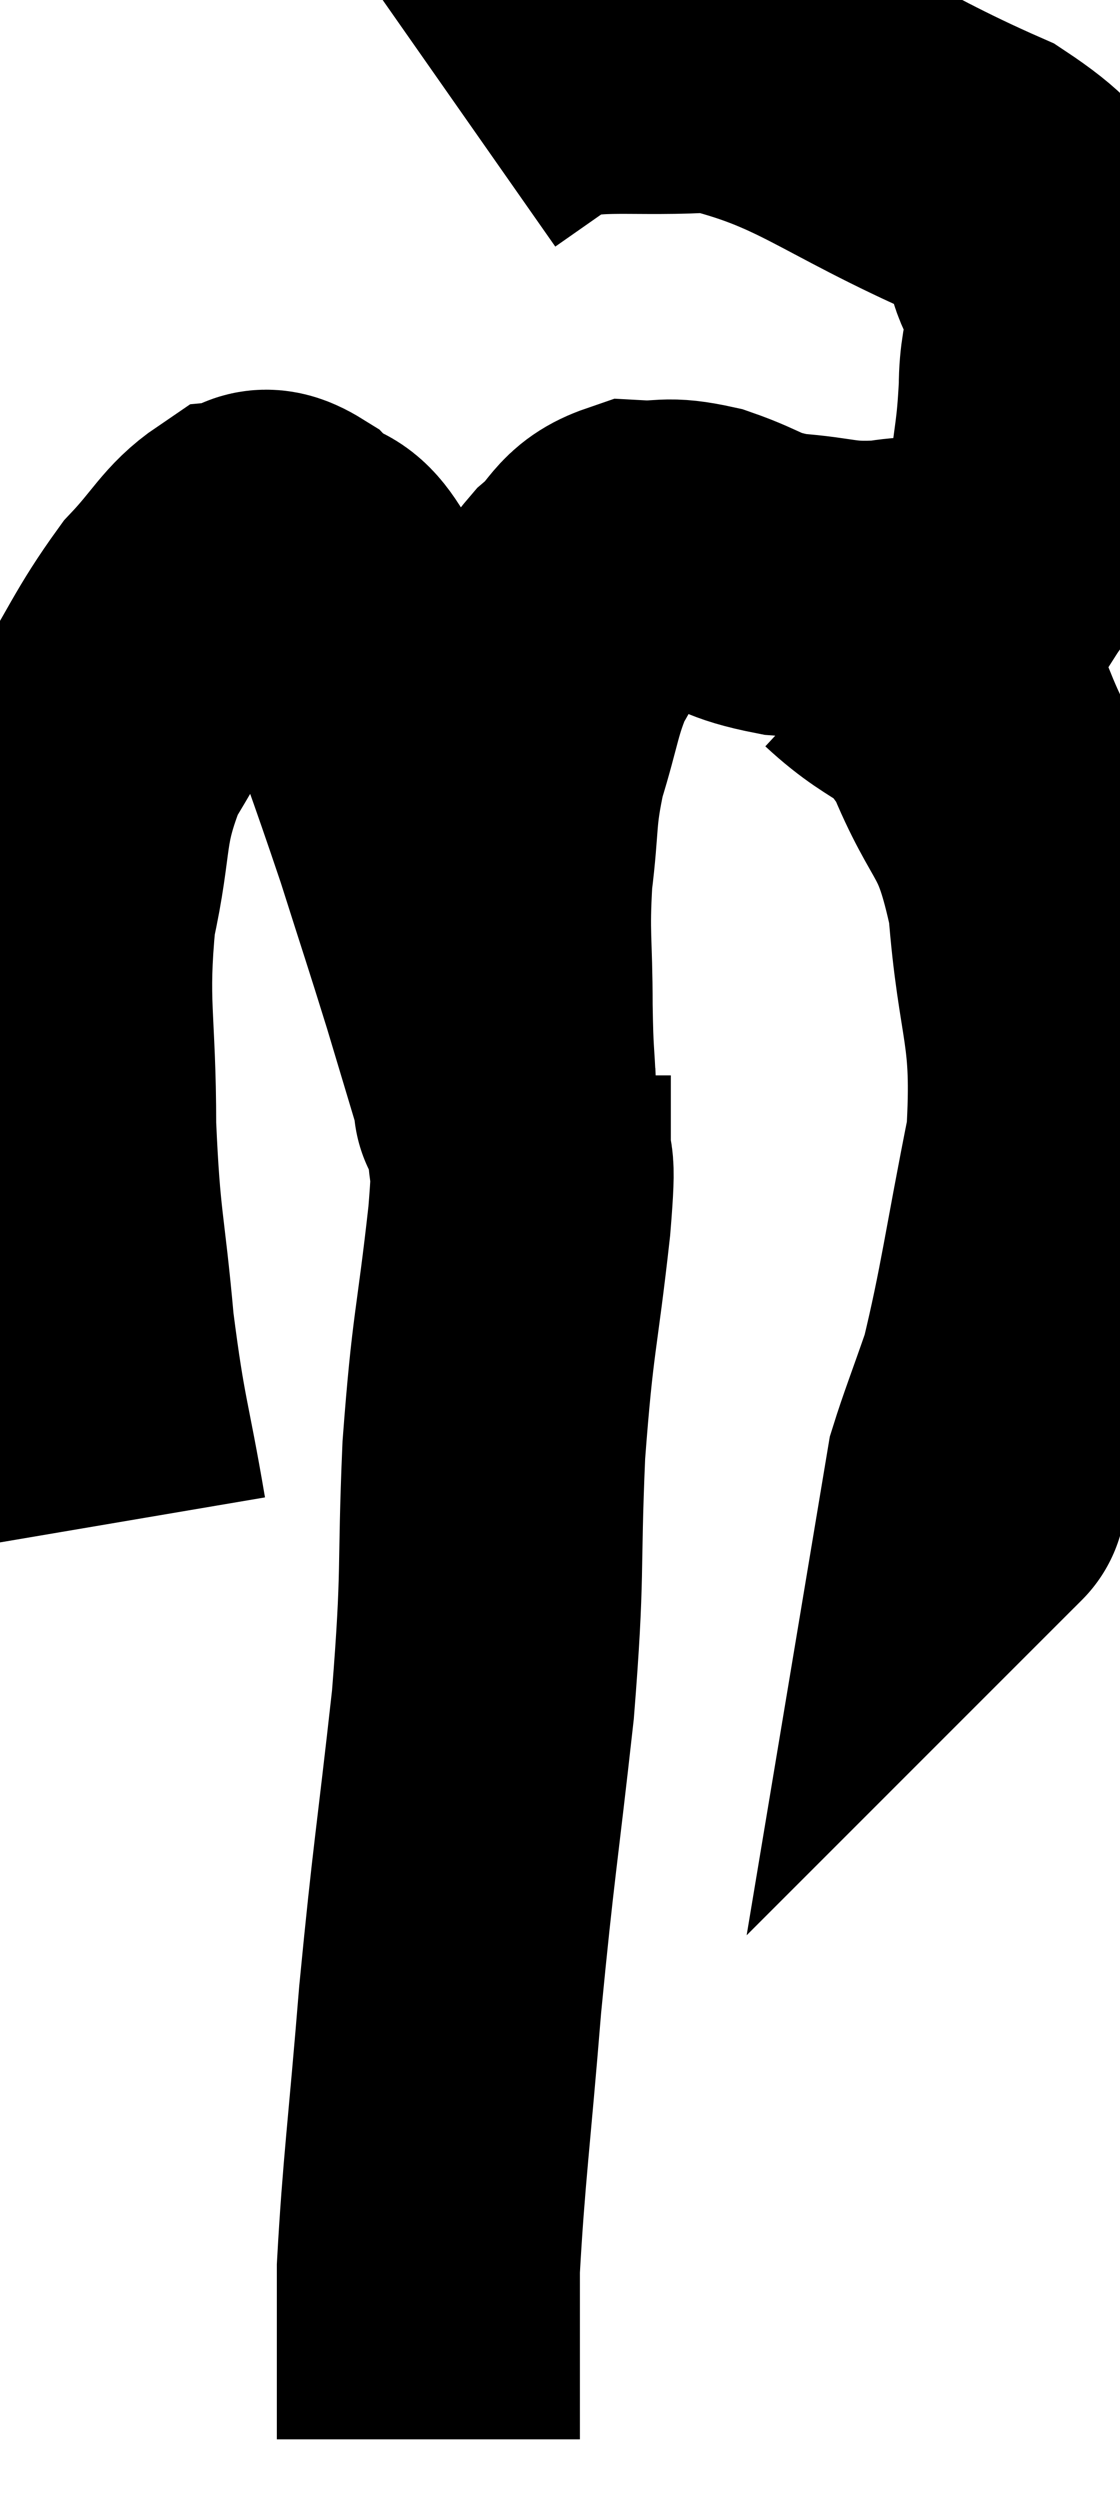 <svg xmlns="http://www.w3.org/2000/svg" viewBox="10.213 4.88 18.477 41.24" width="18.477" height="41.24"><path d="M 12.12 30 C 11.85 28.41, 11.79 28.455, 11.58 26.82 C 11.43 25.14, 11.355 25.185, 11.28 23.46 C 11.28 21.69, 11.13 21.48, 11.28 19.92 C 11.58 18.57, 11.4 18.435, 11.88 17.22 C 12.54 16.14, 12.615 15.87, 13.2 15.06 C 13.71 14.52, 13.8 14.265, 14.22 13.98 C 14.55 13.95, 14.445 13.65, 14.88 13.92 C 15.42 14.49, 15.375 13.875, 15.96 15.06 C 16.59 16.86, 16.71 17.145, 17.22 18.66 C 17.61 19.89, 17.67 20.055, 18 21.12 C 18.27 22.02, 18.405 22.47, 18.54 22.92 C 18.54 22.92, 18.54 22.92, 18.54 22.92 C 18.54 22.92, 18.555 23.28, 18.54 22.92 C 18.51 22.2, 18.495 22.38, 18.48 21.48 C 18.48 20.4, 18.42 20.34, 18.48 19.32 C 18.6 18.36, 18.525 18.315, 18.72 17.4 C 18.99 16.53, 18.975 16.335, 19.26 15.66 C 19.56 15.18, 19.5 15.12, 19.86 14.7 C 20.28 14.34, 20.22 14.145, 20.7 13.98 C 21.24 14.01, 21.165 13.905, 21.78 14.04 C 22.47 14.28, 22.395 14.37, 23.16 14.52 C 24 14.58, 24 14.685, 24.84 14.64 C 25.68 14.49, 25.89 14.745, 26.52 14.34 C 26.94 13.68, 27.105 13.785, 27.36 13.02 C 27.45 12.15, 27.495 12.15, 27.54 11.28 C 27.54 10.41, 27.825 10.41, 27.54 9.54 C 26.97 8.67, 27.78 8.715, 26.4 7.8 C 24.21 6.84, 23.835 6.315, 22.02 5.88 C 20.58 5.97, 20.16 5.805, 19.14 6.06 C 18.54 6.48, 18.24 6.69, 17.94 6.9 L 17.94 6.9" fill="none" stroke="black" stroke-width="5"></path><path d="M 24.54 15.36 C 25.38 16.14, 25.515 15.825, 26.22 16.92 C 26.79 18.33, 27 18.045, 27.36 19.74 C 27.51 21.72, 27.78 21.735, 27.66 23.7 C 27.27 25.65, 27.21 26.235, 26.88 27.6 C 26.61 28.38, 26.49 28.68, 26.34 29.16 C 26.31 29.34, 26.295 29.43, 26.28 29.52 C 26.28 29.52, 26.31 29.49, 26.28 29.52 L 26.16 29.64" fill="none" stroke="black" stroke-width="5"></path><path d="M 18.78 22.62 C 18.78 23.16, 18.78 23.1, 18.78 23.7 C 18.78 24.36, 18.885 23.745, 18.78 25.02 C 18.57 26.91, 18.51 26.805, 18.36 28.8 C 18.27 30.9, 18.36 30.735, 18.18 33 C 17.91 35.43, 17.865 35.535, 17.64 37.86 C 17.46 40.08, 17.37 40.68, 17.28 42.3 C 17.28 43.32, 17.28 43.635, 17.28 44.34 C 17.28 44.73, 17.28 44.925, 17.28 45.12 C 17.28 45.12, 17.28 45.12, 17.28 45.12 L 17.28 45.12" fill="none" stroke="black" stroke-width="5"></path></svg>